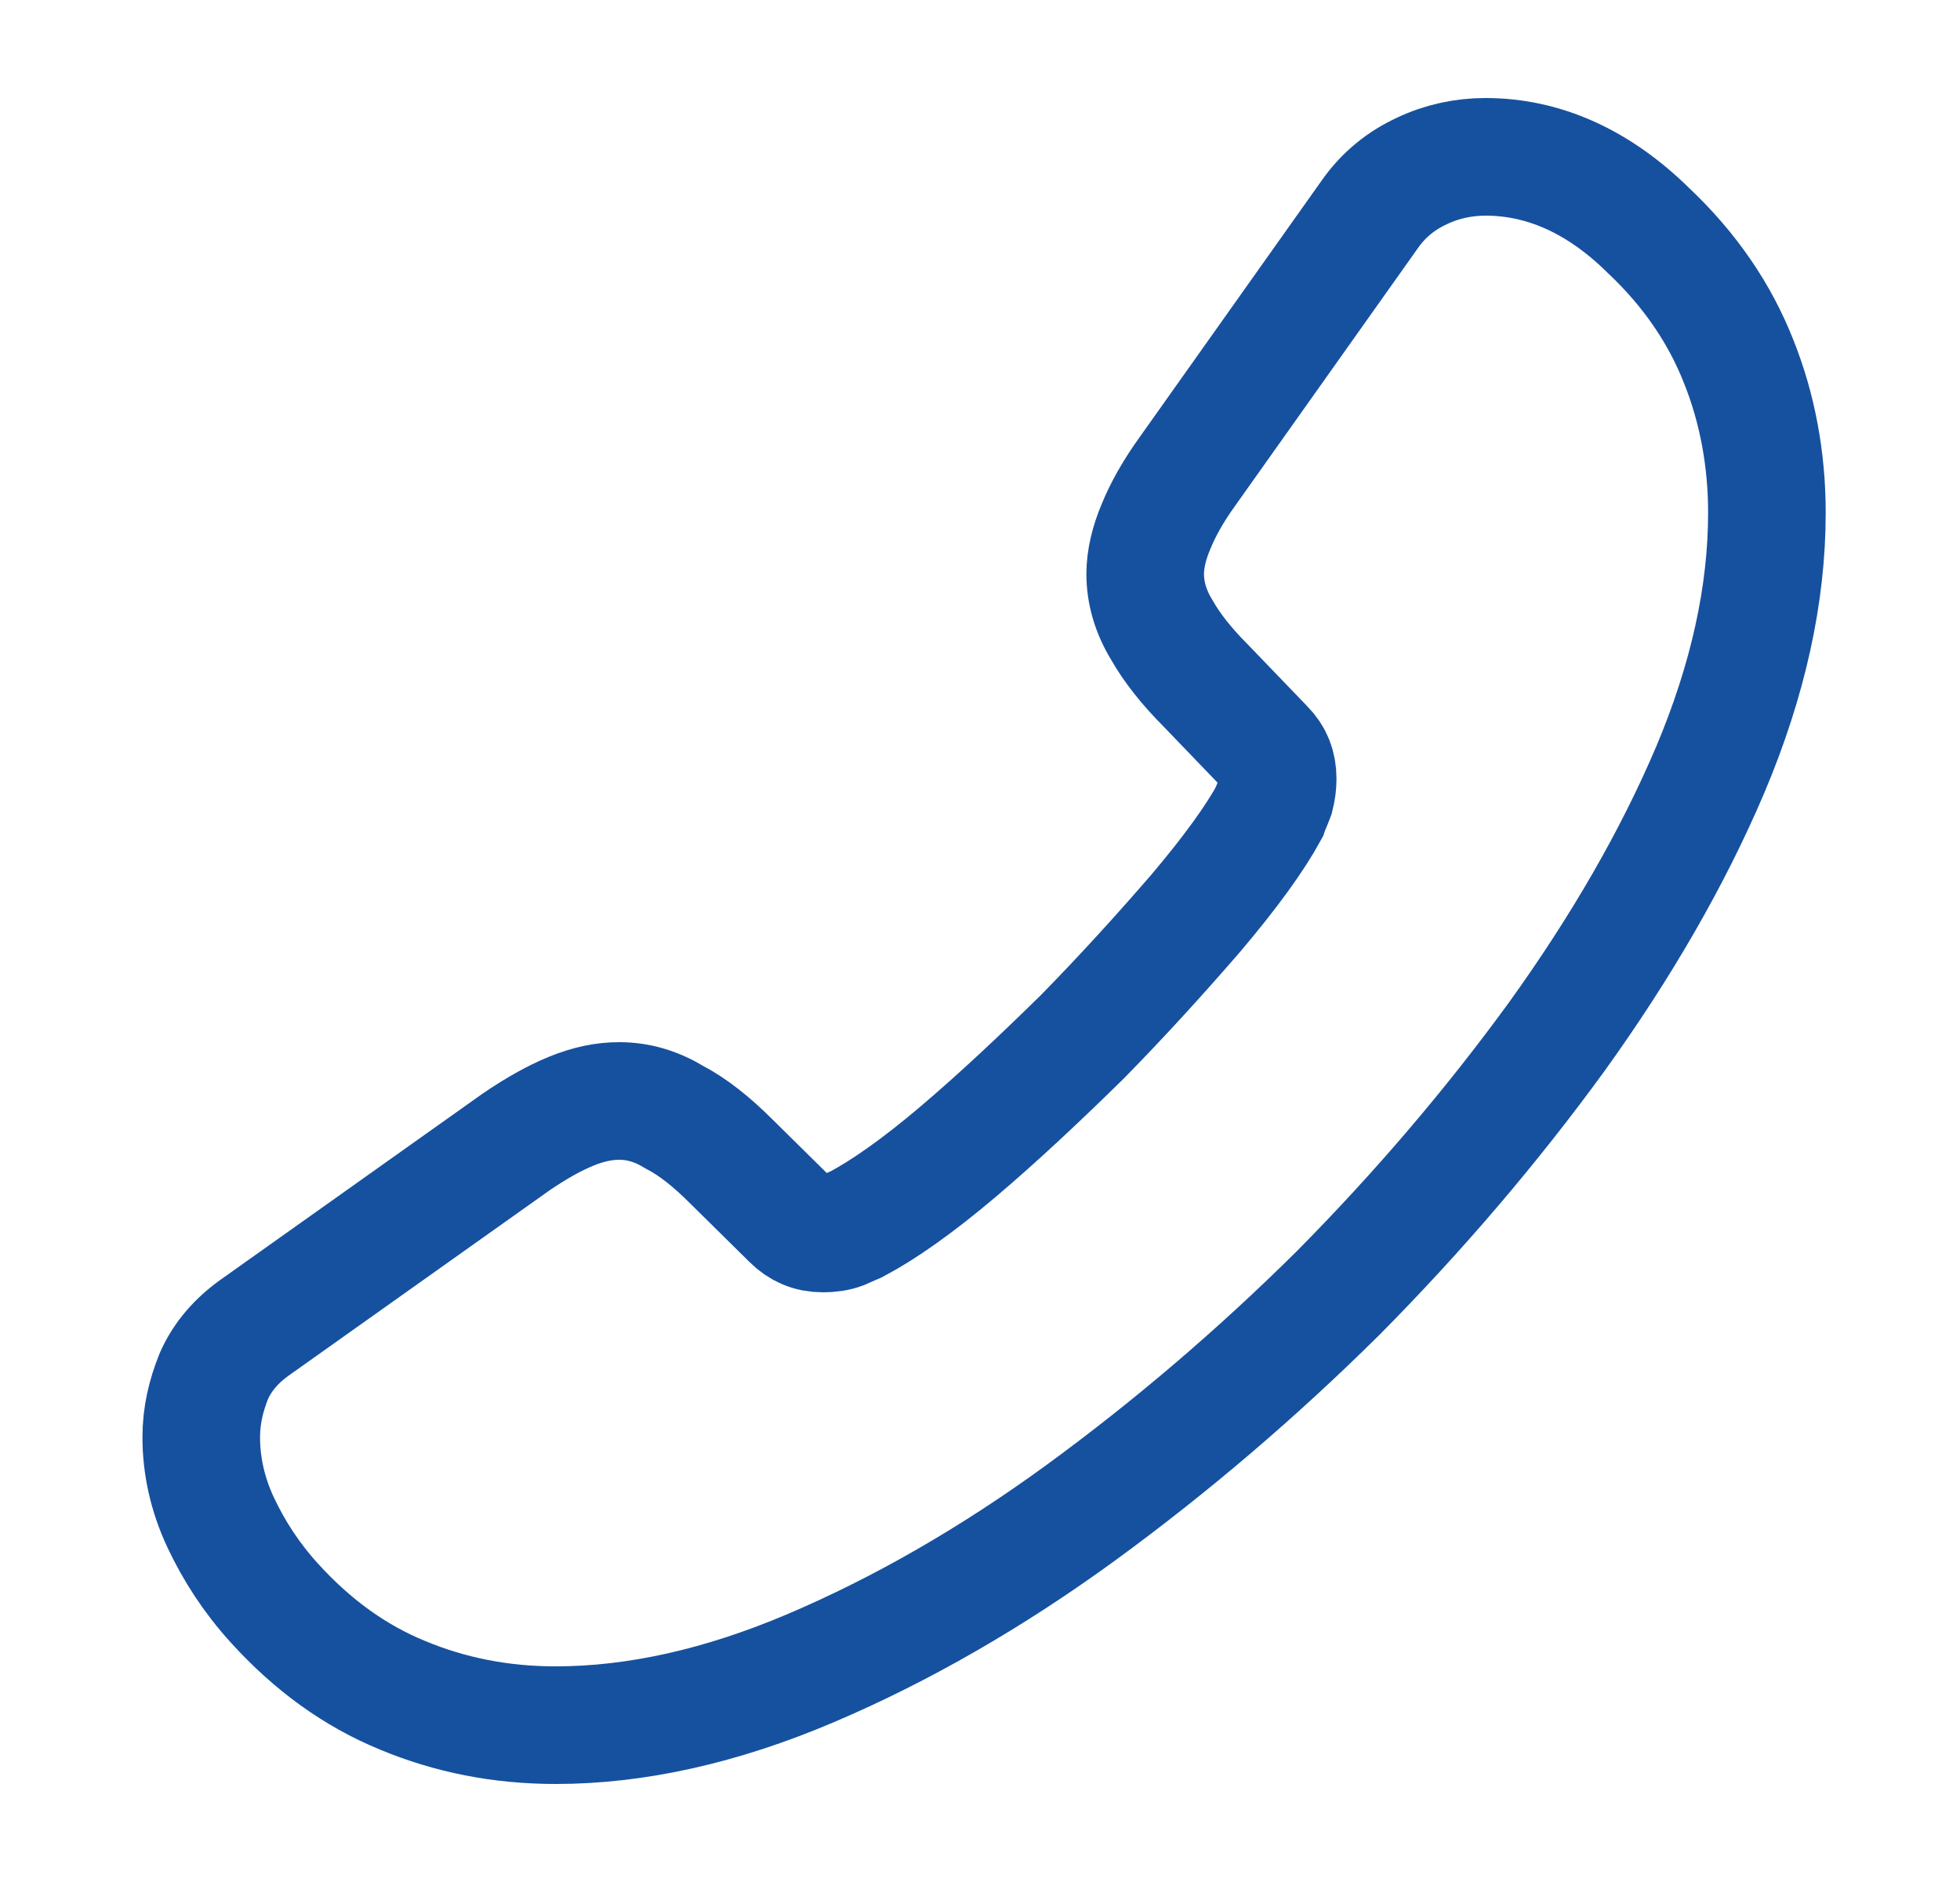 <svg width="25" height="24" viewBox="0 0 25 24" fill="none" xmlns="http://www.w3.org/2000/svg">
<path d="M2.567 18.33C2.567 18.69 2.647 19.06 2.817 19.42C2.987 19.78 3.207 20.12 3.497 20.44C3.987 20.98 4.527 21.37 5.137 21.62C5.737 21.87 6.387 22 7.087 22C8.107 22 9.197 21.76 10.347 21.27C11.497 20.78 12.647 20.12 13.787 19.29C14.937 18.45 16.027 17.52 17.067 16.49C18.097 15.45 19.027 14.36 19.857 13.22C20.677 12.08 21.337 10.94 21.817 9.81C22.297 8.67 22.537 7.58 22.537 6.54C22.537 5.86 22.417 5.21 22.177 4.61C21.937 4 21.557 3.44 21.027 2.94C20.387 2.31 19.687 2 18.947 2C18.667 2 18.387 2.06 18.137 2.18C17.877 2.3 17.647 2.48 17.467 2.74L15.147 6.01C14.967 6.26 14.837 6.49 14.747 6.71C14.657 6.92 14.607 7.13 14.607 7.32C14.607 7.56 14.677 7.8 14.817 8.03C14.947 8.26 15.137 8.5 15.377 8.74L16.137 9.53C16.247 9.64 16.297 9.77 16.297 9.93C16.297 10.01 16.287 10.08 16.267 10.16C16.237 10.24 16.207 10.3 16.187 10.36C16.007 10.69 15.697 11.12 15.257 11.64C14.807 12.16 14.327 12.69 13.807 13.22C13.267 13.75 12.747 14.24 12.217 14.69C11.697 15.13 11.267 15.43 10.927 15.61C10.877 15.63 10.817 15.66 10.747 15.69C10.667 15.72 10.587 15.73 10.497 15.73C10.327 15.73 10.197 15.67 10.087 15.56L9.327 14.81C9.077 14.56 8.837 14.37 8.607 14.25C8.377 14.11 8.147 14.04 7.897 14.04C7.707 14.04 7.507 14.08 7.287 14.17C7.067 14.26 6.837 14.39 6.587 14.56L3.277 16.91C3.017 17.09 2.837 17.3 2.727 17.55C2.627 17.8 2.567 18.05 2.567 18.33Z" stroke="#16519F" stroke-width="1.5" stroke-miterlimit="10"/>
</svg>
